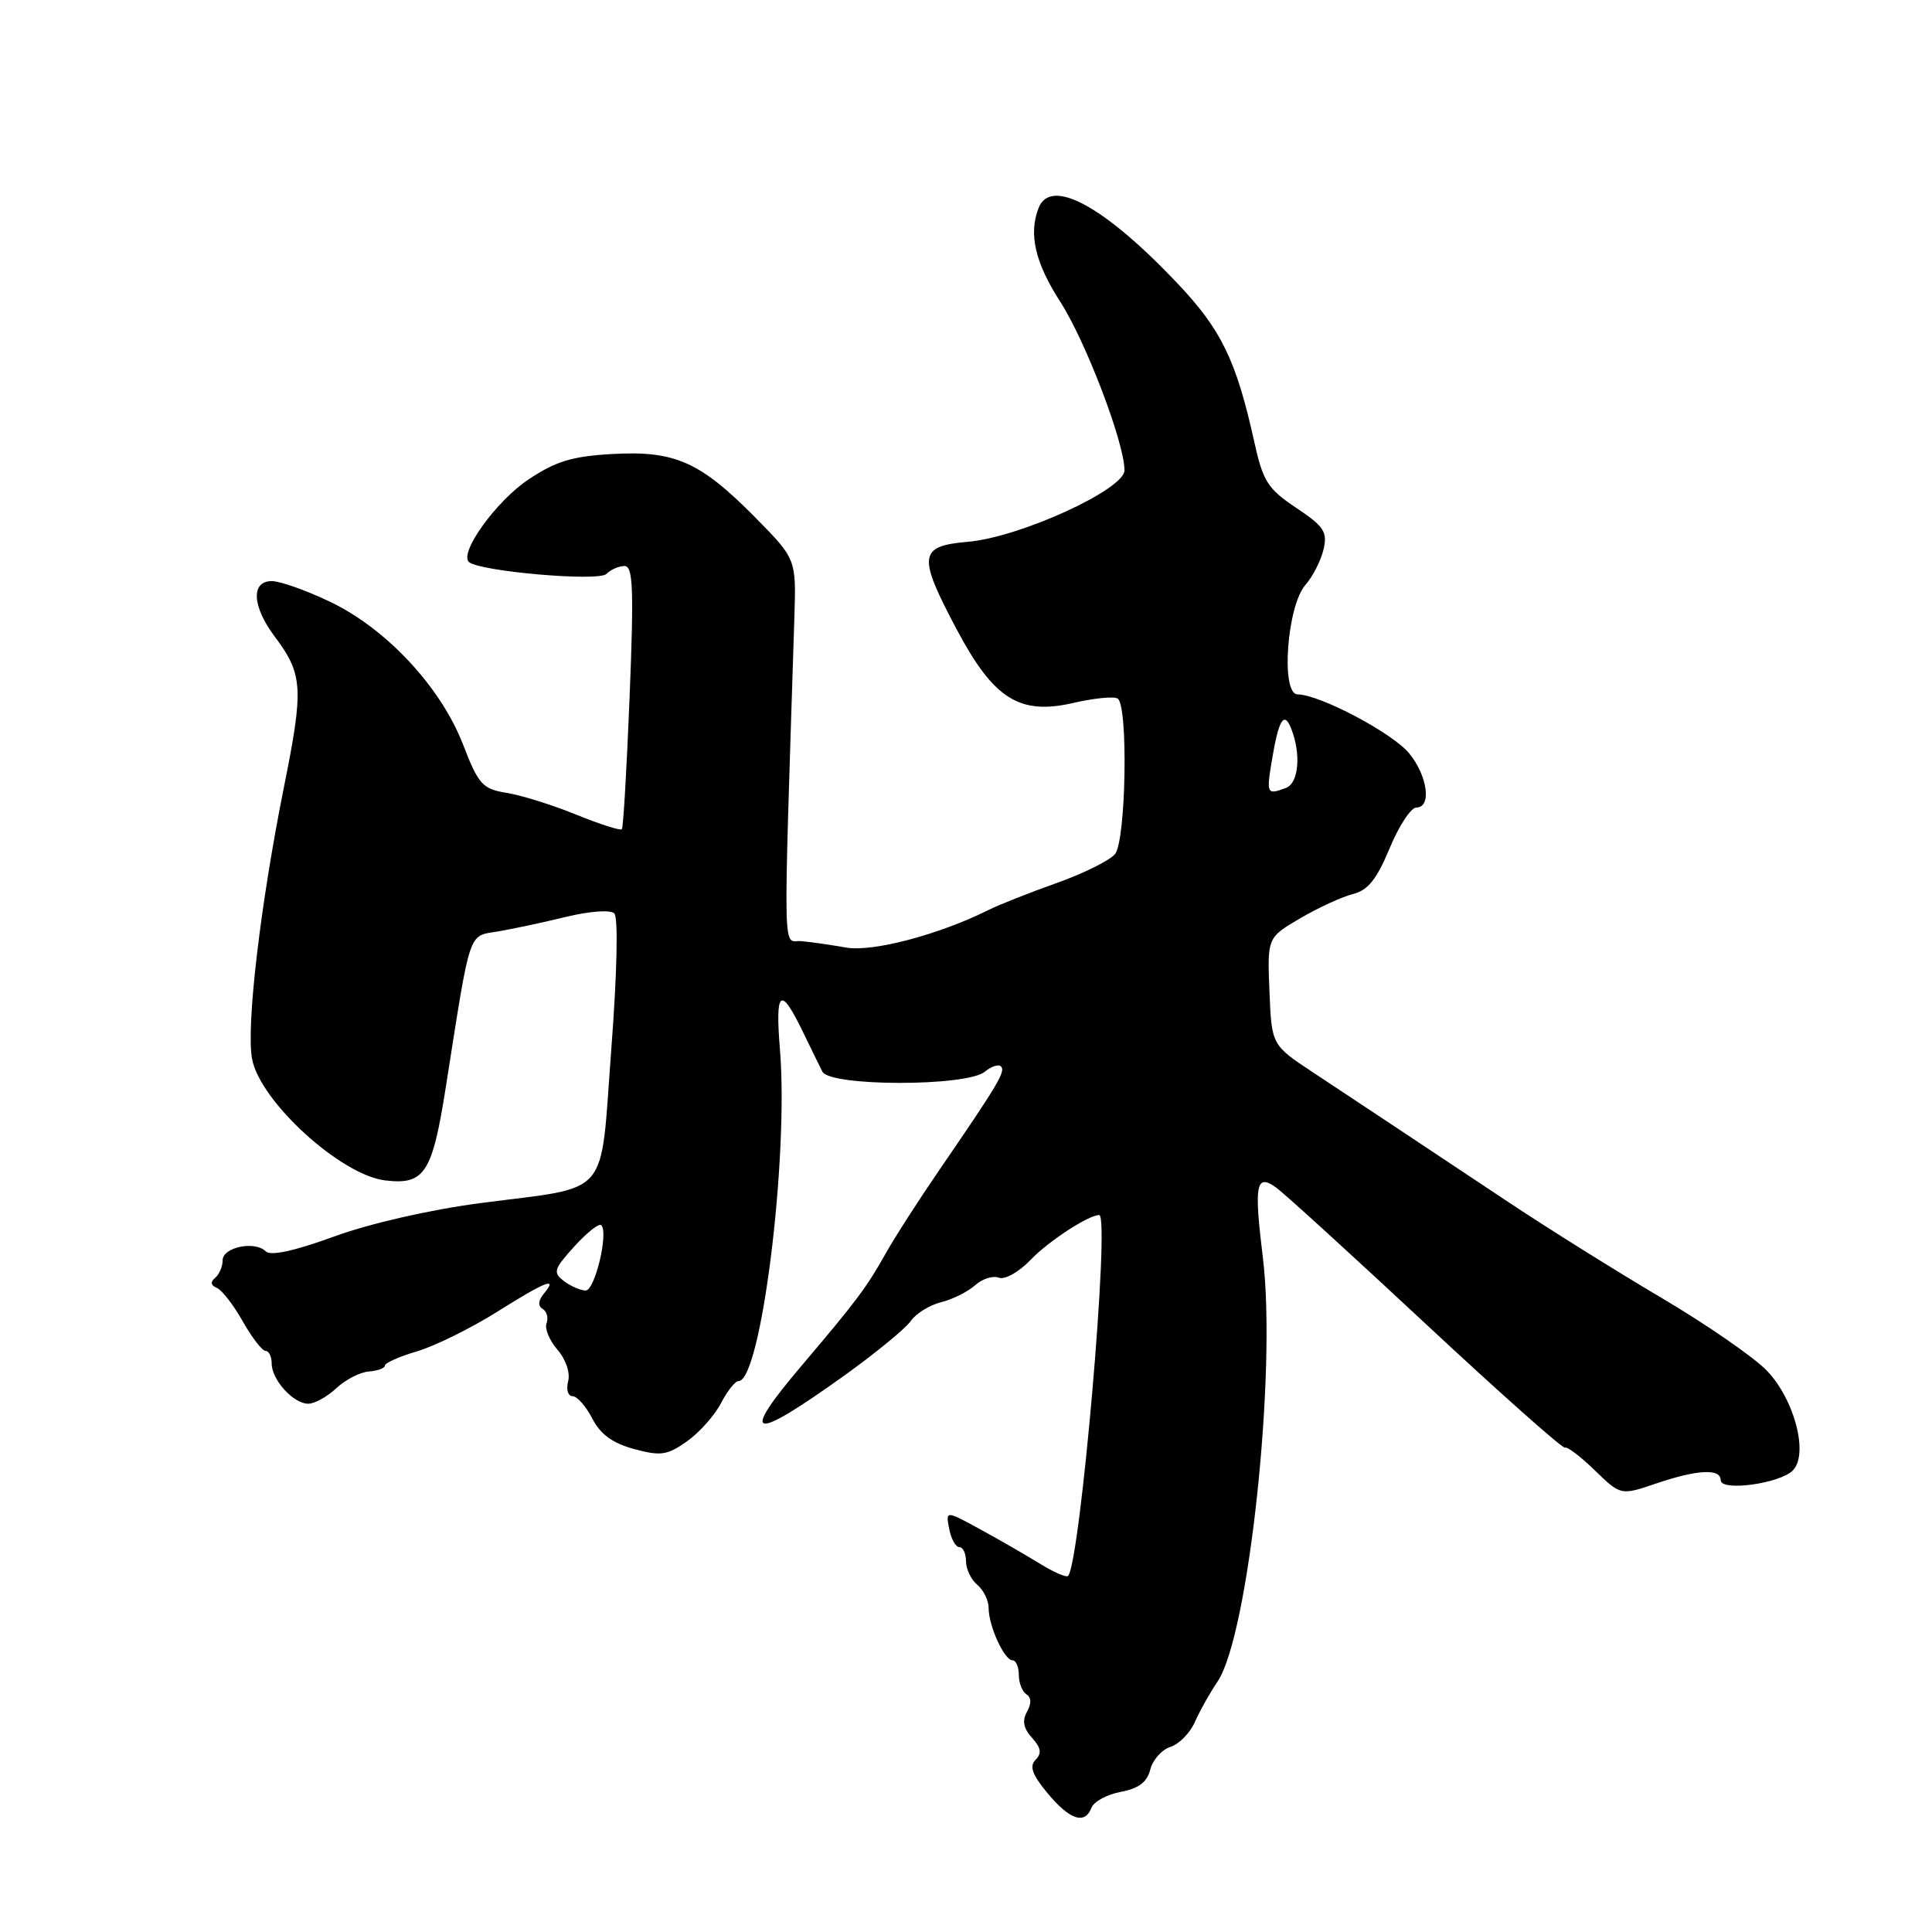 <?xml version="1.0" encoding="UTF-8" standalone="no"?>
<!DOCTYPE svg PUBLIC "-//W3C//DTD SVG 1.1//EN" "http://www.w3.org/Graphics/SVG/1.1/DTD/svg11.dtd" >
<svg xmlns="http://www.w3.org/2000/svg" xmlns:xlink="http://www.w3.org/1999/xlink" version="1.1" viewBox="0 0 256 256">
 <g >
 <path fill="currentColor"
d=" M 144.63 239.53 C 144.94 238.72 146.69 237.77 148.51 237.43 C 150.88 236.99 152.00 236.14 152.42 234.47 C 152.74 233.19 153.94 231.84 155.09 231.47 C 156.24 231.11 157.70 229.61 158.34 228.15 C 158.98 226.69 160.33 224.29 161.33 222.82 C 165.45 216.73 169.19 181.77 167.34 166.67 C 166.15 156.98 166.42 155.48 169.03 157.31 C 170.04 158.01 178.96 166.14 188.86 175.37 C 198.76 184.60 207.09 192.00 207.37 191.82 C 207.66 191.65 209.44 193.00 211.32 194.83 C 214.76 198.16 214.76 198.16 219.42 196.58 C 224.90 194.72 228.00 194.56 228.00 196.13 C 228.00 197.66 235.85 196.59 237.57 194.83 C 239.68 192.66 237.77 185.39 234.09 181.59 C 232.36 179.81 226.12 175.50 220.22 172.01 C 214.32 168.53 205.22 162.84 200.00 159.37 C 194.78 155.90 188.03 151.41 185.00 149.40 C 181.97 147.39 177.03 144.11 174.00 142.11 C 168.50 138.48 168.50 138.48 168.21 131.36 C 167.92 124.24 167.92 124.24 172.28 121.68 C 174.67 120.28 177.82 118.83 179.26 118.47 C 181.26 117.97 182.42 116.52 184.13 112.41 C 185.36 109.43 186.96 107.00 187.68 107.00 C 189.73 107.00 189.17 102.79 186.71 99.81 C 184.49 97.11 174.86 92.03 171.94 92.01 C 169.68 92.00 170.52 80.29 172.98 77.50 C 173.95 76.40 175.02 74.29 175.37 72.82 C 175.92 70.48 175.46 69.77 171.75 67.29 C 167.97 64.76 167.35 63.79 166.18 58.47 C 163.82 47.79 161.83 43.69 156.08 37.61 C 146.32 27.29 139.20 23.43 137.61 27.58 C 136.28 31.03 137.16 34.81 140.48 39.97 C 143.87 45.23 149.00 58.69 149.00 62.32 C 149.00 64.86 135.13 71.20 128.25 71.79 C 121.71 72.36 121.56 73.59 126.80 83.46 C 131.67 92.62 135.10 94.78 142.19 93.15 C 144.93 92.51 147.59 92.25 148.09 92.56 C 149.51 93.43 149.21 111.35 147.75 113.16 C 147.06 114.01 143.57 115.74 140.00 117.01 C 136.43 118.28 132.38 119.88 131.00 120.57 C 124.45 123.84 115.65 126.17 112.13 125.56 C 110.14 125.21 107.47 124.82 106.21 124.71 C 103.68 124.48 103.77 128.77 105.26 81.78 C 105.50 74.07 105.50 74.07 100.06 68.55 C 92.76 61.17 89.42 59.69 81.12 60.16 C 75.79 60.46 73.61 61.13 70.00 63.55 C 65.78 66.37 60.85 73.19 62.12 74.45 C 63.37 75.70 79.30 77.10 80.35 76.05 C 80.93 75.47 82.01 75.00 82.76 75.00 C 83.88 75.00 84.00 78.03 83.43 92.25 C 83.05 101.74 82.59 109.67 82.40 109.88 C 82.22 110.09 79.50 109.22 76.37 107.95 C 73.23 106.67 69.08 105.37 67.14 105.06 C 63.93 104.54 63.41 103.97 61.35 98.64 C 58.41 91.05 51.22 83.32 43.76 79.75 C 40.61 78.24 37.12 77.00 36.01 77.00 C 33.23 77.00 33.40 80.33 36.38 84.32 C 40.15 89.34 40.26 91.16 37.64 104.21 C 34.50 119.83 32.60 136.03 33.40 140.31 C 34.45 145.94 45.14 155.70 51.03 156.41 C 56.26 157.04 57.28 155.47 59.08 144.00 C 62.39 122.93 62.00 124.08 65.93 123.43 C 67.89 123.10 71.97 122.23 75.00 121.49 C 78.14 120.73 80.89 120.53 81.40 121.03 C 81.93 121.54 81.77 128.91 81.00 139.03 C 79.48 159.10 81.15 157.12 63.71 159.41 C 56.97 160.29 49.03 162.11 44.26 163.85 C 38.99 165.77 35.85 166.45 35.21 165.81 C 33.77 164.37 29.50 165.26 29.50 167.00 C 29.50 167.82 29.05 168.87 28.50 169.33 C 27.85 169.86 27.93 170.33 28.73 170.65 C 29.40 170.93 30.95 172.92 32.16 175.08 C 33.38 177.23 34.74 179.00 35.18 179.00 C 35.63 179.00 36.00 179.75 36.00 180.67 C 36.00 182.83 38.88 186.00 40.84 186.00 C 41.68 186.00 43.35 185.08 44.56 183.95 C 45.76 182.82 47.70 181.82 48.87 181.73 C 50.04 181.65 51.00 181.29 51.00 180.95 C 51.00 180.60 52.91 179.75 55.25 179.06 C 57.59 178.37 62.30 176.05 65.73 173.91 C 72.33 169.76 73.98 169.11 72.07 171.41 C 71.31 172.33 71.25 173.04 71.91 173.44 C 72.46 173.78 72.69 174.64 72.42 175.34 C 72.15 176.04 72.80 177.62 73.86 178.84 C 74.98 180.13 75.58 181.90 75.28 183.03 C 75.00 184.12 75.26 185.00 75.86 185.00 C 76.46 185.00 77.64 186.33 78.48 187.96 C 79.57 190.07 81.18 191.24 84.04 192.01 C 87.57 192.96 88.42 192.83 91.05 190.97 C 92.69 189.80 94.71 187.53 95.54 185.92 C 96.37 184.31 97.42 183.00 97.86 183.00 C 100.83 183.00 104.52 153.51 103.35 139.11 C 102.70 131.16 103.41 130.58 106.36 136.67 C 107.38 138.78 108.56 141.18 108.97 142.00 C 109.97 143.98 128.10 143.99 130.49 142.01 C 131.35 141.30 132.32 140.98 132.64 141.31 C 133.28 141.95 132.25 143.68 124.50 154.98 C 121.75 158.99 118.52 164.01 117.33 166.14 C 114.83 170.60 113.44 172.45 106.25 180.92 C 97.88 190.78 99.48 191.15 111.90 182.25 C 116.03 179.28 119.99 176.04 120.68 175.04 C 121.38 174.04 123.20 172.92 124.73 172.54 C 126.25 172.16 128.27 171.15 129.21 170.30 C 130.15 169.45 131.57 169.00 132.35 169.30 C 133.15 169.61 135.02 168.55 136.61 166.89 C 138.95 164.45 144.24 161.00 145.65 161.00 C 147.13 161.00 143.13 207.20 141.52 208.82 C 141.28 209.05 139.61 208.32 137.80 207.20 C 135.98 206.08 132.43 204.03 129.90 202.65 C 125.30 200.14 125.30 200.14 125.77 202.57 C 126.02 203.91 126.63 205.00 127.12 205.00 C 127.60 205.00 128.00 205.84 128.00 206.88 C 128.00 207.91 128.68 209.32 129.50 210.00 C 130.32 210.68 131.00 212.07 131.00 213.08 C 131.00 215.45 133.08 220.00 134.16 220.00 C 134.62 220.00 135.00 220.87 135.00 221.94 C 135.00 223.01 135.46 224.16 136.01 224.51 C 136.66 224.91 136.69 225.74 136.08 226.82 C 135.42 228.00 135.61 229.02 136.75 230.27 C 137.95 231.60 138.06 232.34 137.22 233.18 C 136.37 234.03 136.77 235.15 138.79 237.59 C 141.75 241.15 143.75 241.82 144.63 239.53 Z  M 74.73 169.75 C 73.24 168.62 73.37 168.18 76.11 165.15 C 77.78 163.31 79.38 162.05 79.67 162.34 C 80.66 163.33 78.83 171.00 77.60 171.00 C 76.93 171.00 75.64 170.44 74.73 169.75 Z  M 168.53 100.75 C 169.43 95.32 170.15 94.14 171.10 96.57 C 172.42 99.93 172.08 103.75 170.42 104.39 C 167.87 105.37 167.79 105.21 168.53 100.75 Z "/>
</g>
</svg>